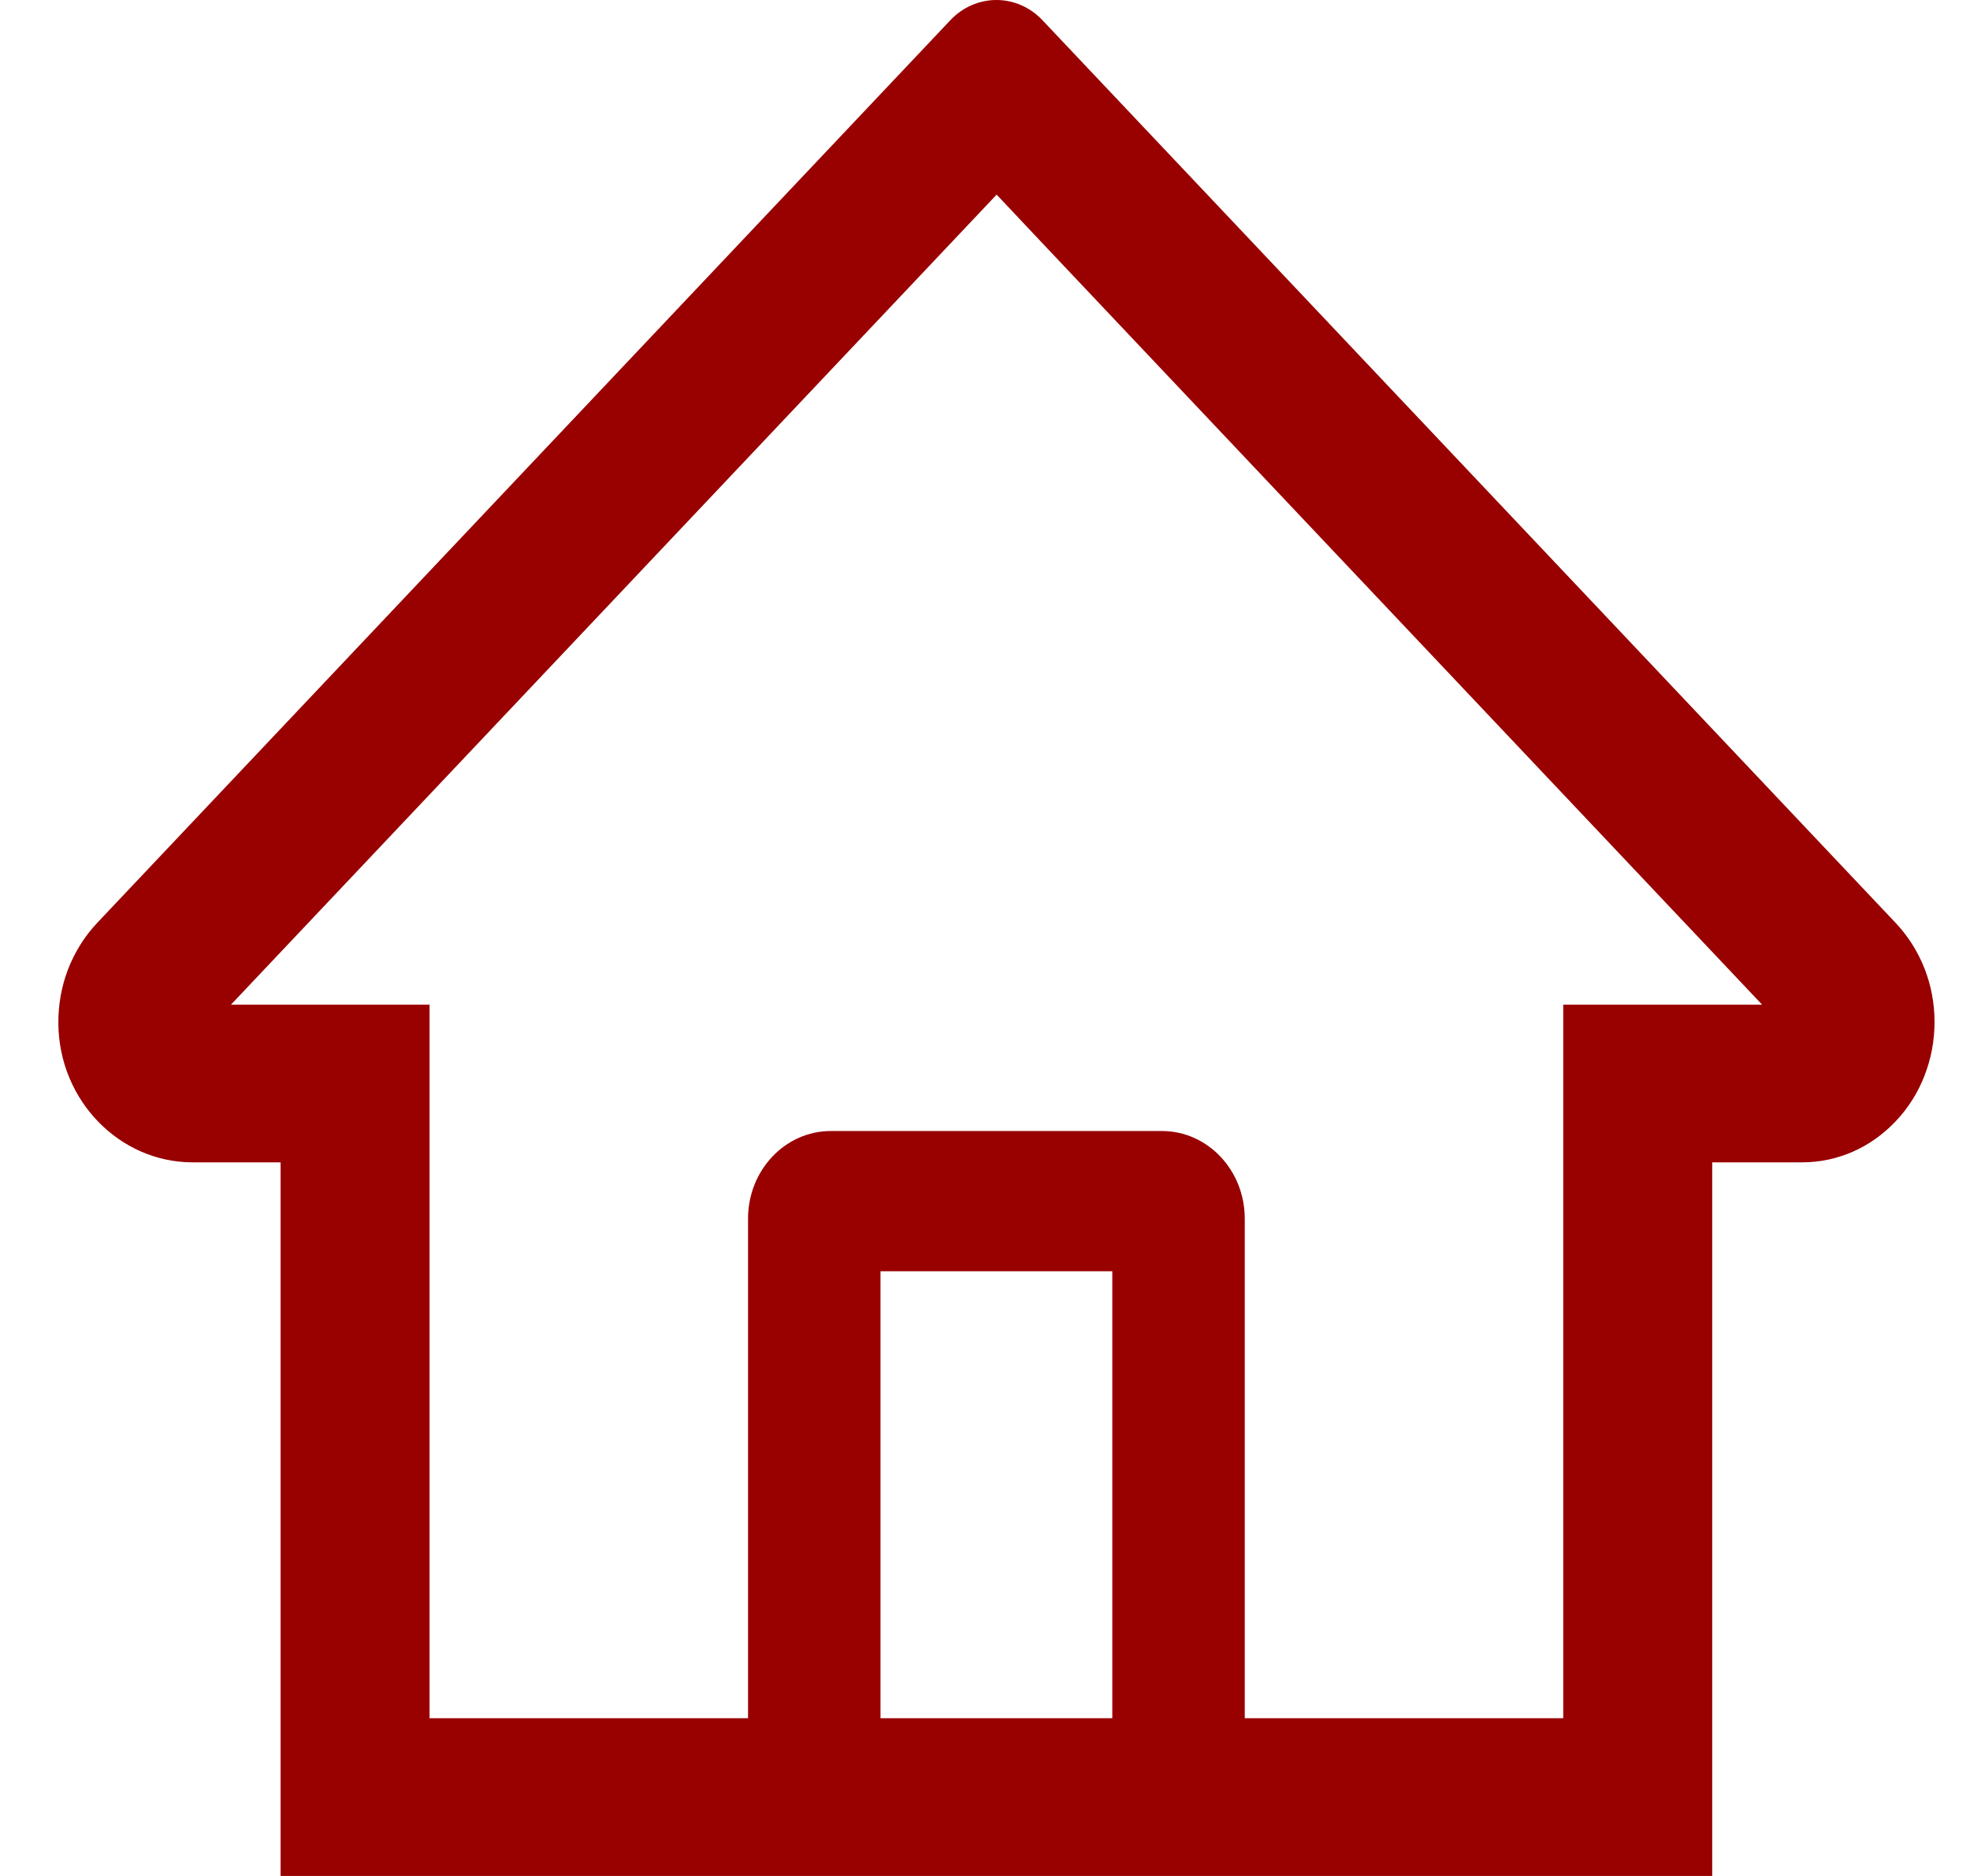 <svg width="21" height="20" viewBox="0 0 21 20" fill="none" xmlns="http://www.w3.org/2000/svg">
<path d="M20.207 9.839L11.683 0.819L11.111 0.214C10.981 0.077 10.805 0 10.622 0C10.438 0 10.262 0.077 10.132 0.214L1.036 9.839C0.903 9.98 0.798 10.148 0.726 10.332C0.655 10.517 0.62 10.715 0.622 10.914C0.63 11.736 1.277 12.392 2.053 12.392H2.991V20H18.252V12.392H19.21C19.587 12.392 19.942 12.236 20.209 11.953C20.34 11.815 20.445 11.65 20.515 11.468C20.586 11.286 20.622 11.092 20.622 10.895C20.622 10.498 20.474 10.122 20.207 9.839ZM11.857 18.318H9.386V13.553H11.857V18.318ZM16.664 10.711V18.318H13.269V12.993C13.269 12.476 12.874 12.058 12.386 12.058H8.857C8.369 12.058 7.974 12.476 7.974 12.993V18.318H4.579V10.711H2.462L10.624 2.075L11.133 2.615L18.784 10.711H16.664Z" fill="#990000"/>
</svg>
